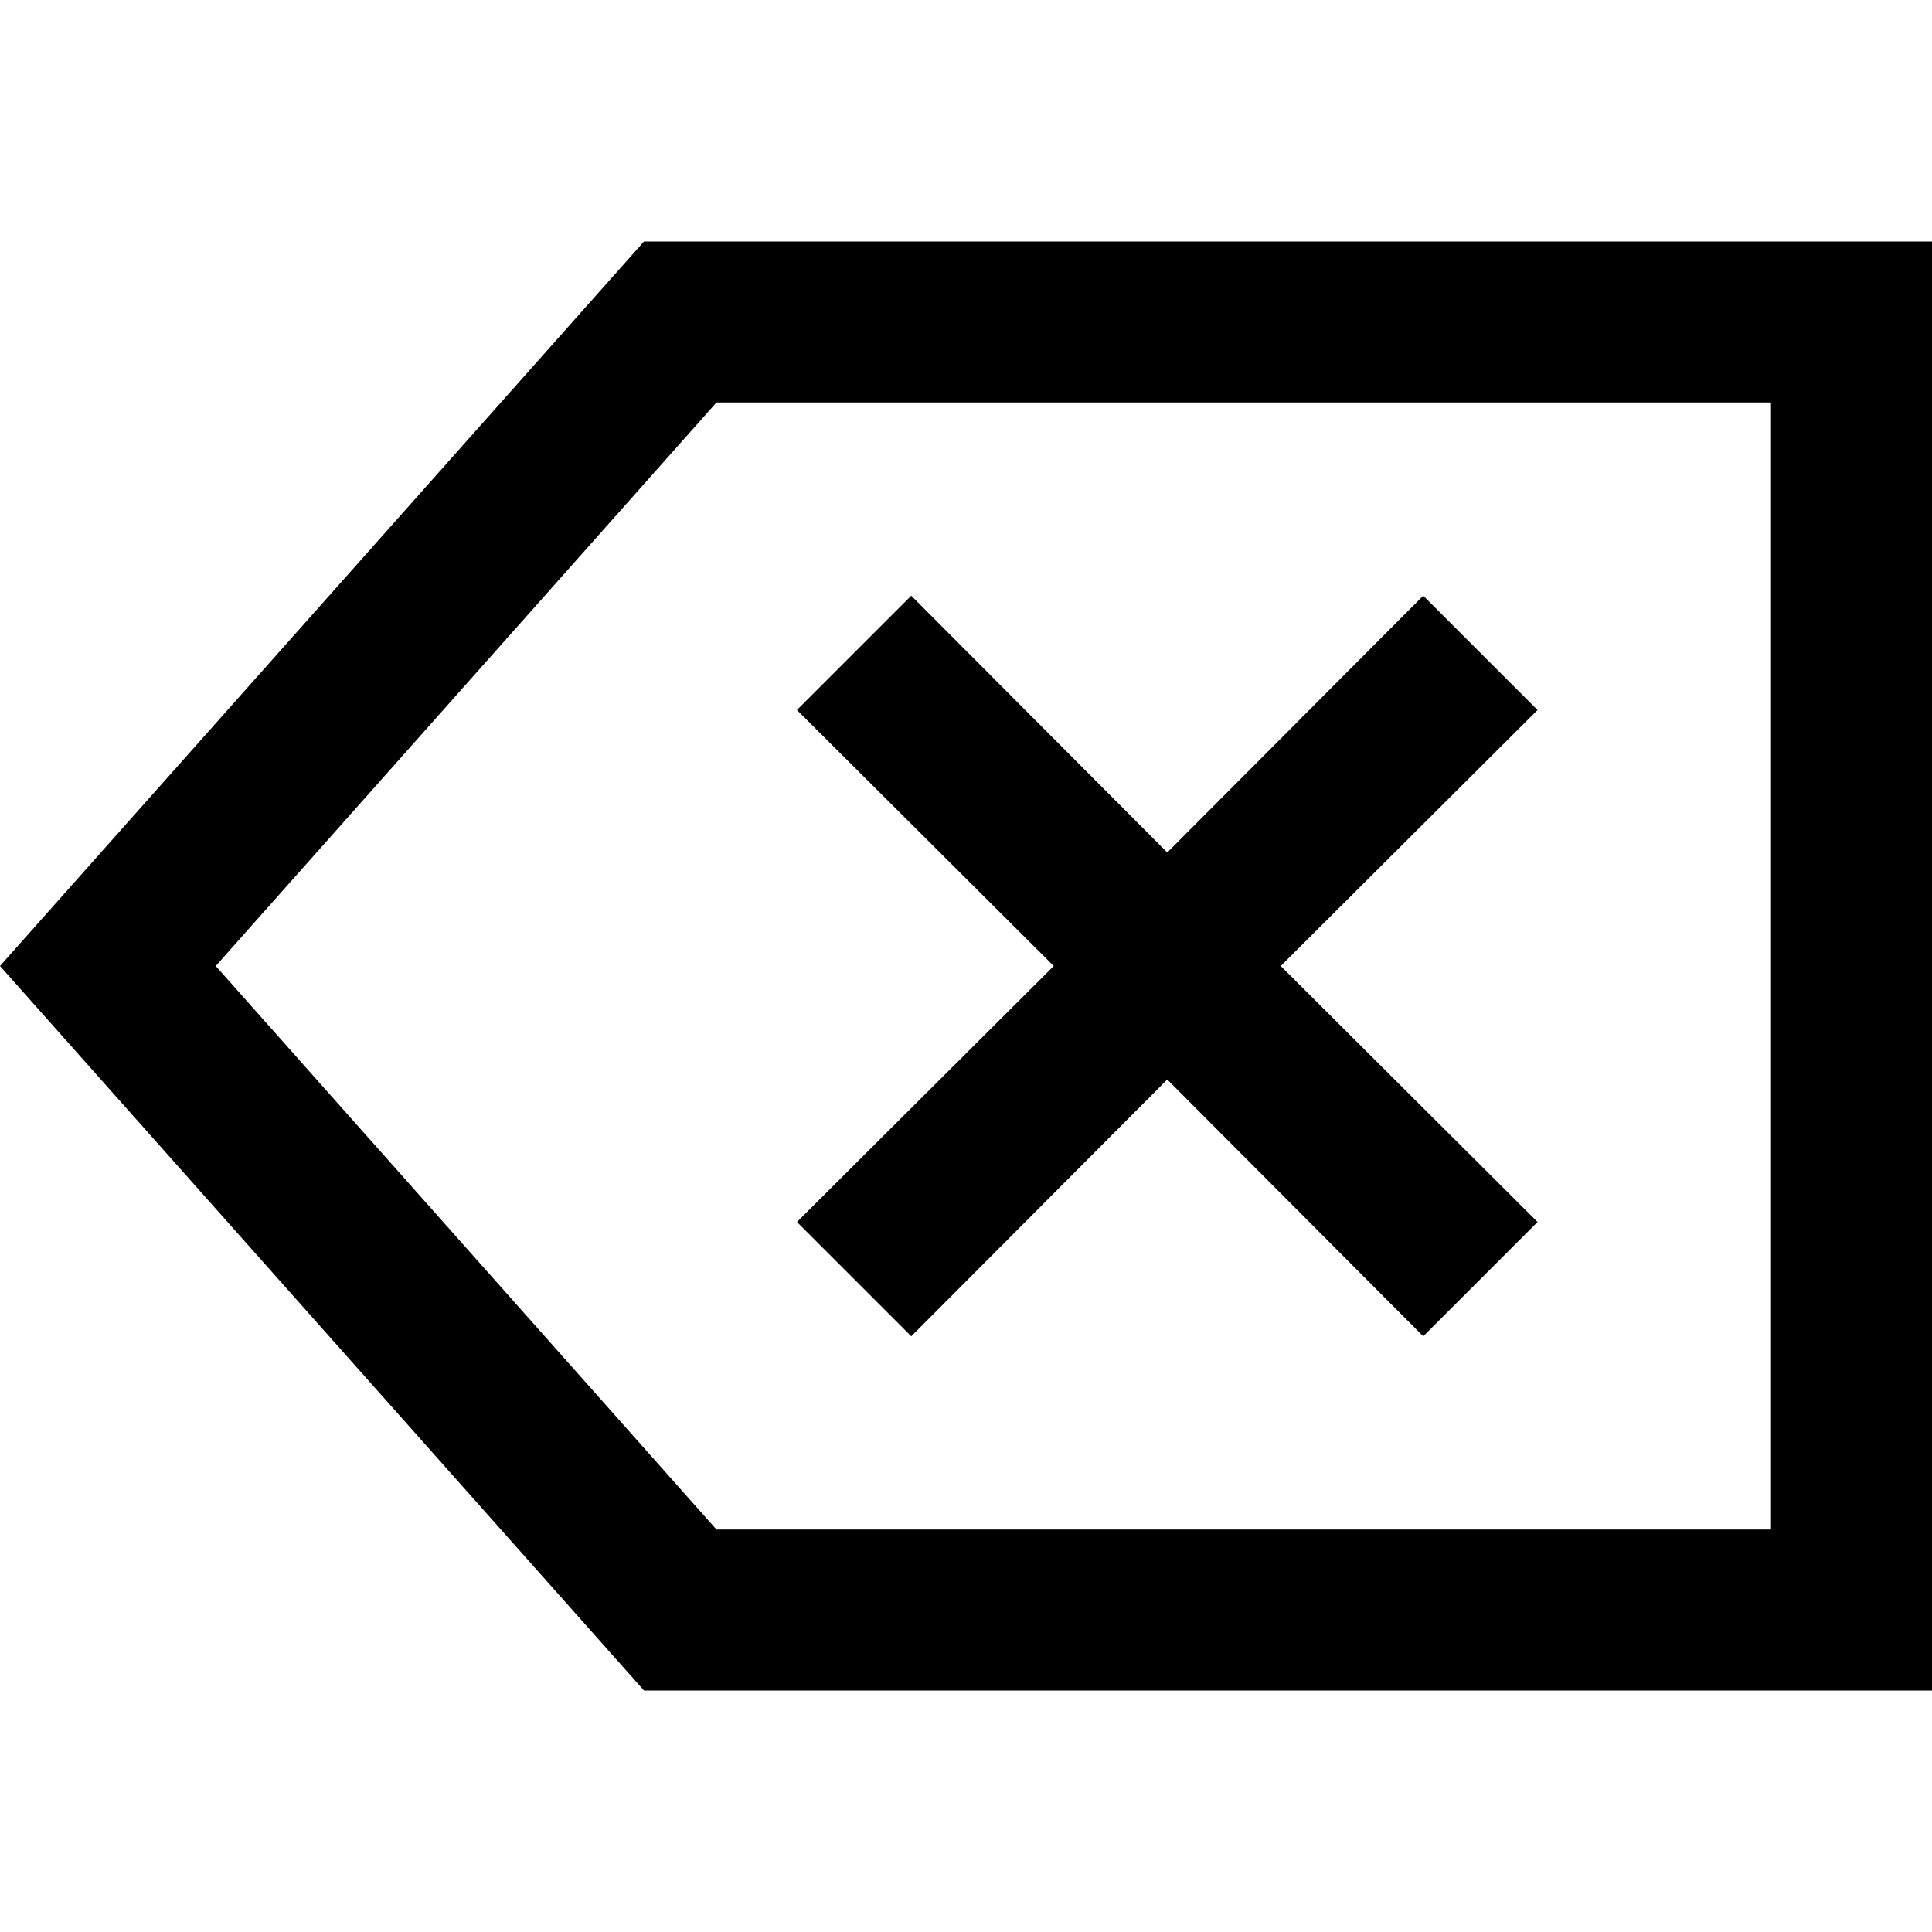 <?xml version="1.0" encoding="UTF-8"?><svg id="Shift" xmlns="http://www.w3.org/2000/svg" viewBox="0 0 24 24"><path d="M24,21H8L0,12,8,3h16v18ZM8.9,19h13.1V5h-13.1l-6.22,7,6.22,7Z"/><polygon points="19.1 8.82 17.68 7.4 14.5 10.59 11.32 7.4 9.9 8.82 13.09 12 9.9 15.18 11.32 16.6 14.5 13.41 17.68 16.6 19.1 15.18 15.91 12 19.1 8.82"/></svg>